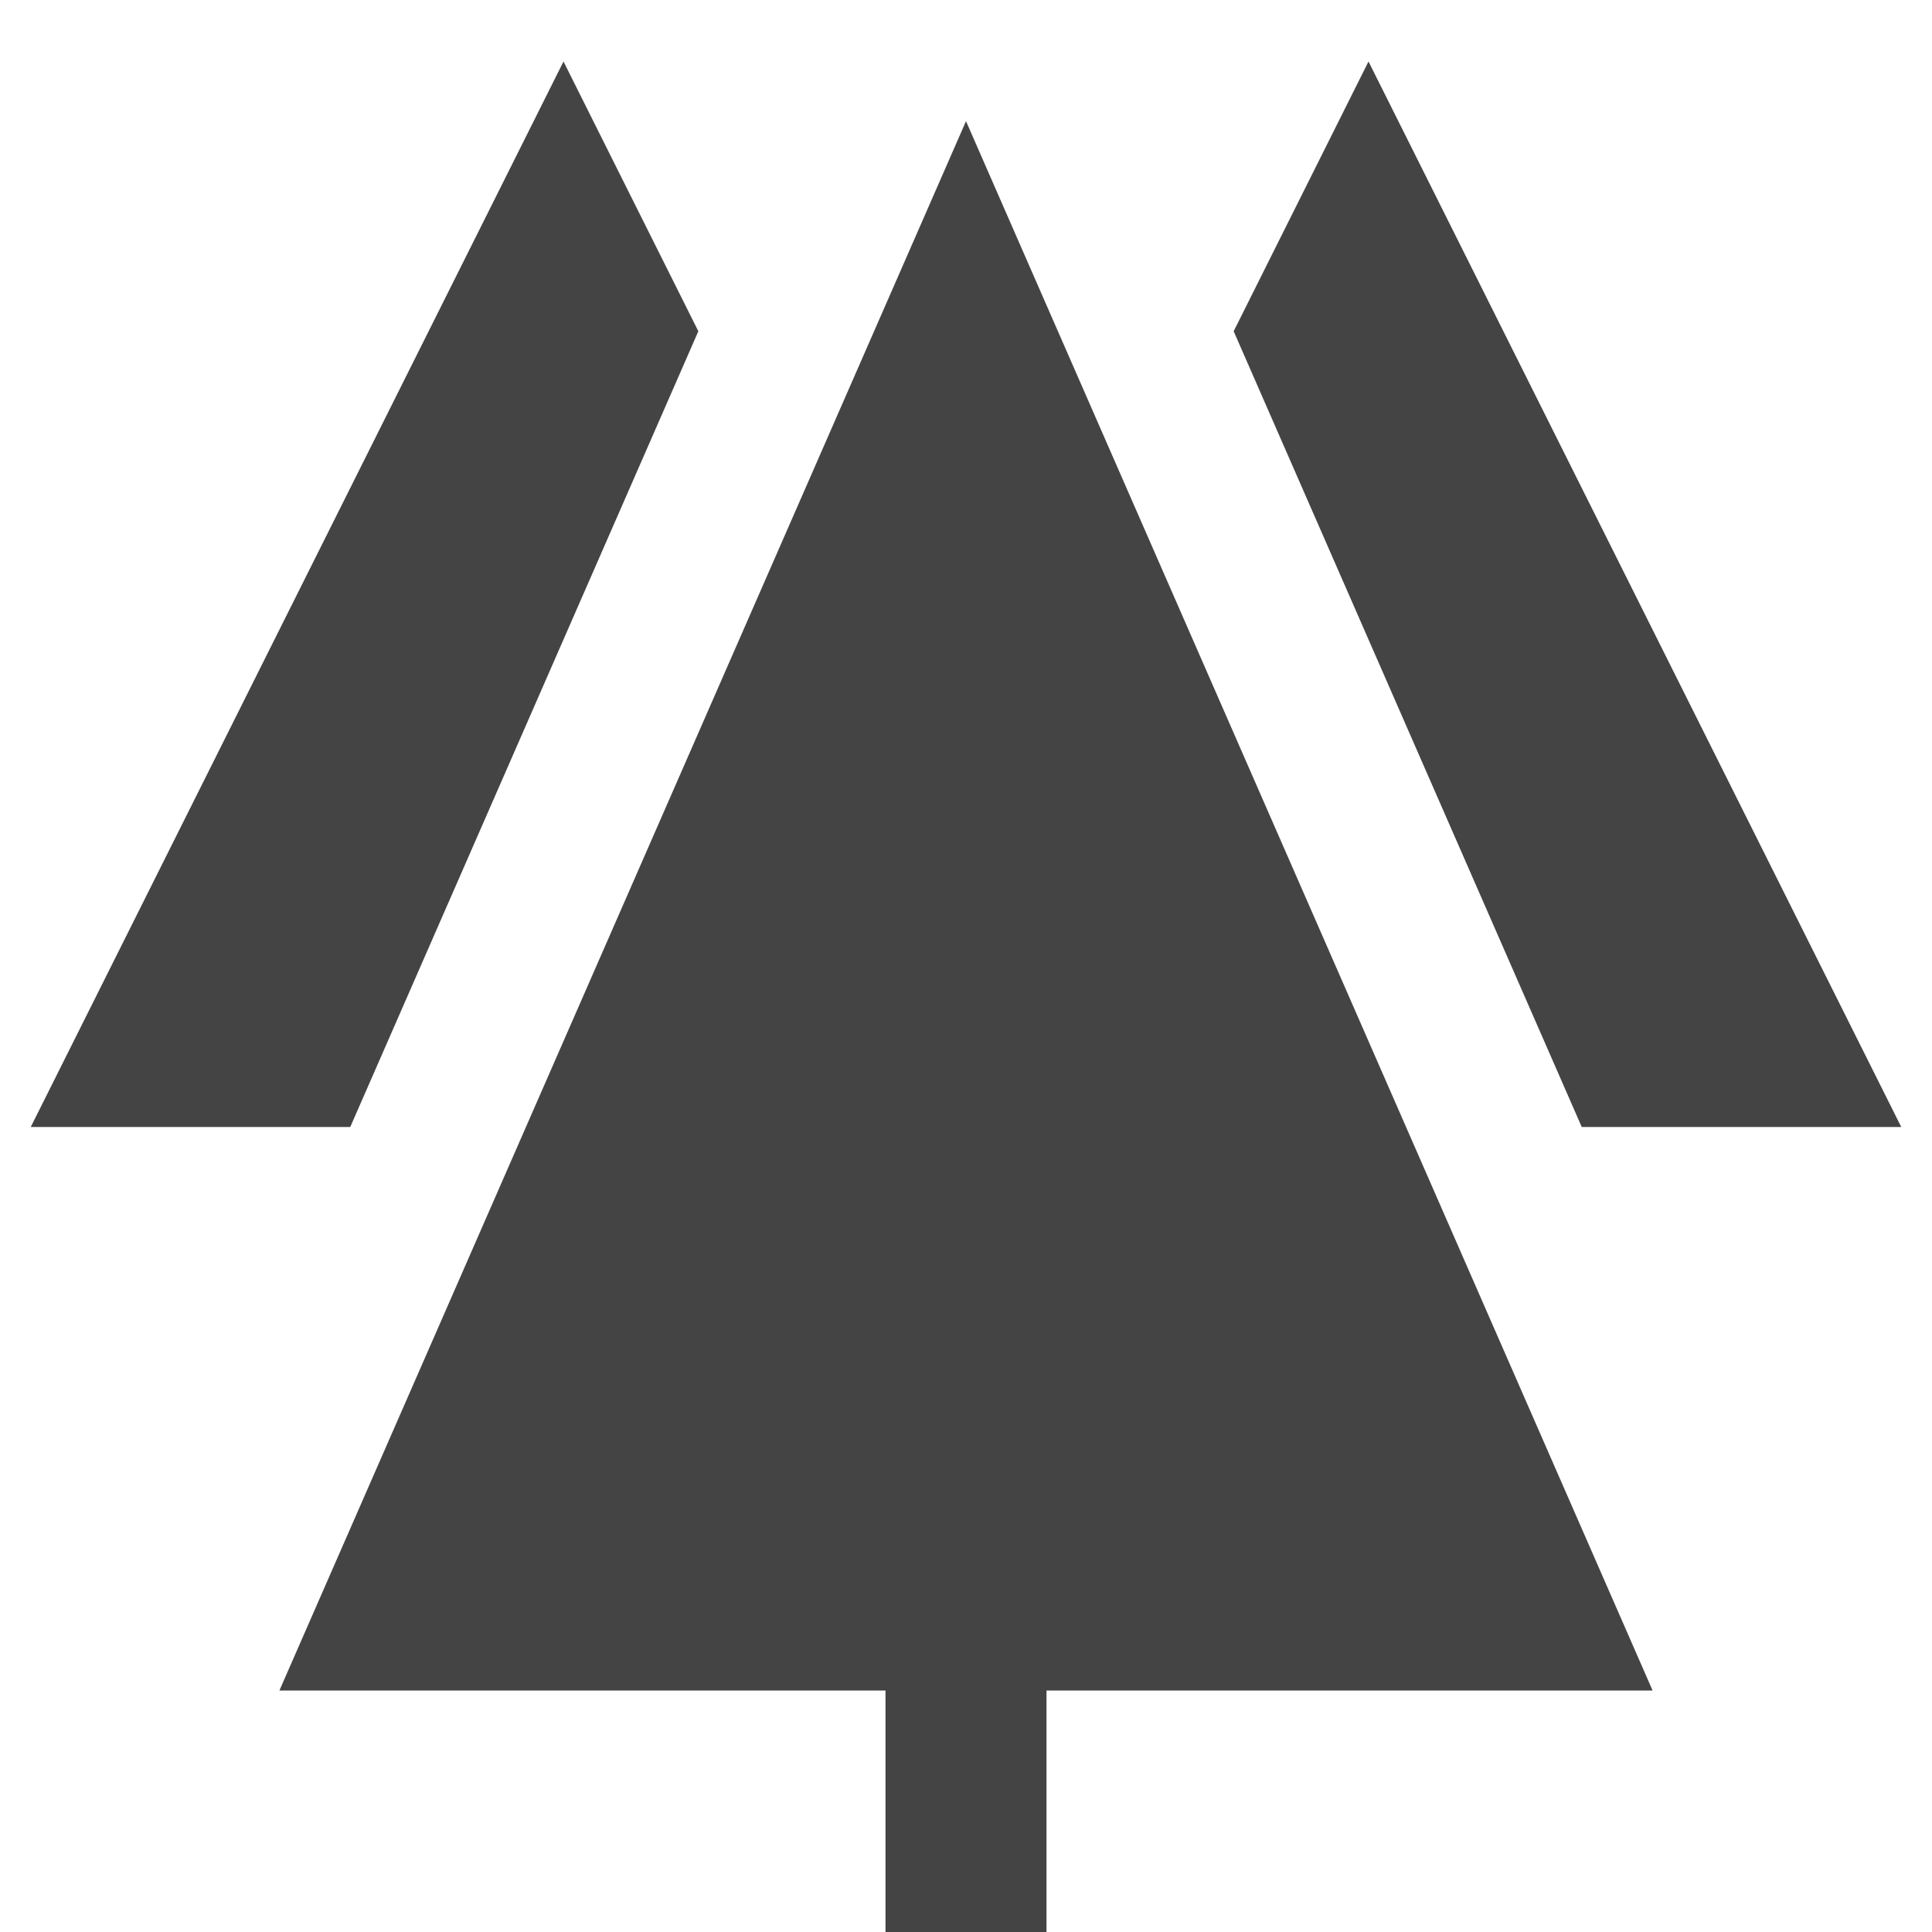 <?xml version="1.0" encoding="utf-8"?>
<!-- Generator: Adobe Illustrator 19.1.0, SVG Export Plug-In . SVG Version: 6.00 Build 0)  -->
<!DOCTYPE svg PUBLIC "-//W3C//DTD SVG 1.1//EN" "http://www.w3.org/Graphics/SVG/1.1/DTD/svg11.dtd">
<svg version="1.1" id="Layer_1" xmlns="http://www.w3.org/2000/svg" xmlns:xlink="http://www.w3.org/1999/xlink" x="0px" y="0px"
	 width="24px" height="24px" viewBox="0 0 24 24" enable-background="new 0 0 24 24" xml:space="preserve">
<polygon fill="#444444" points="20.529,21 12,1.505 3.471,21 11,21 11,24 13,24 13,21 "/>
<polygon data-color="color-2" fill="#444444" points="19.649,14 23.618,14 17,0.764 15.325,4.115 "/>
<polygon data-color="color-2" fill="#444444" points="8.675,4.115 7,0.764 0.382,14 4.351,14 "/>
</svg>
